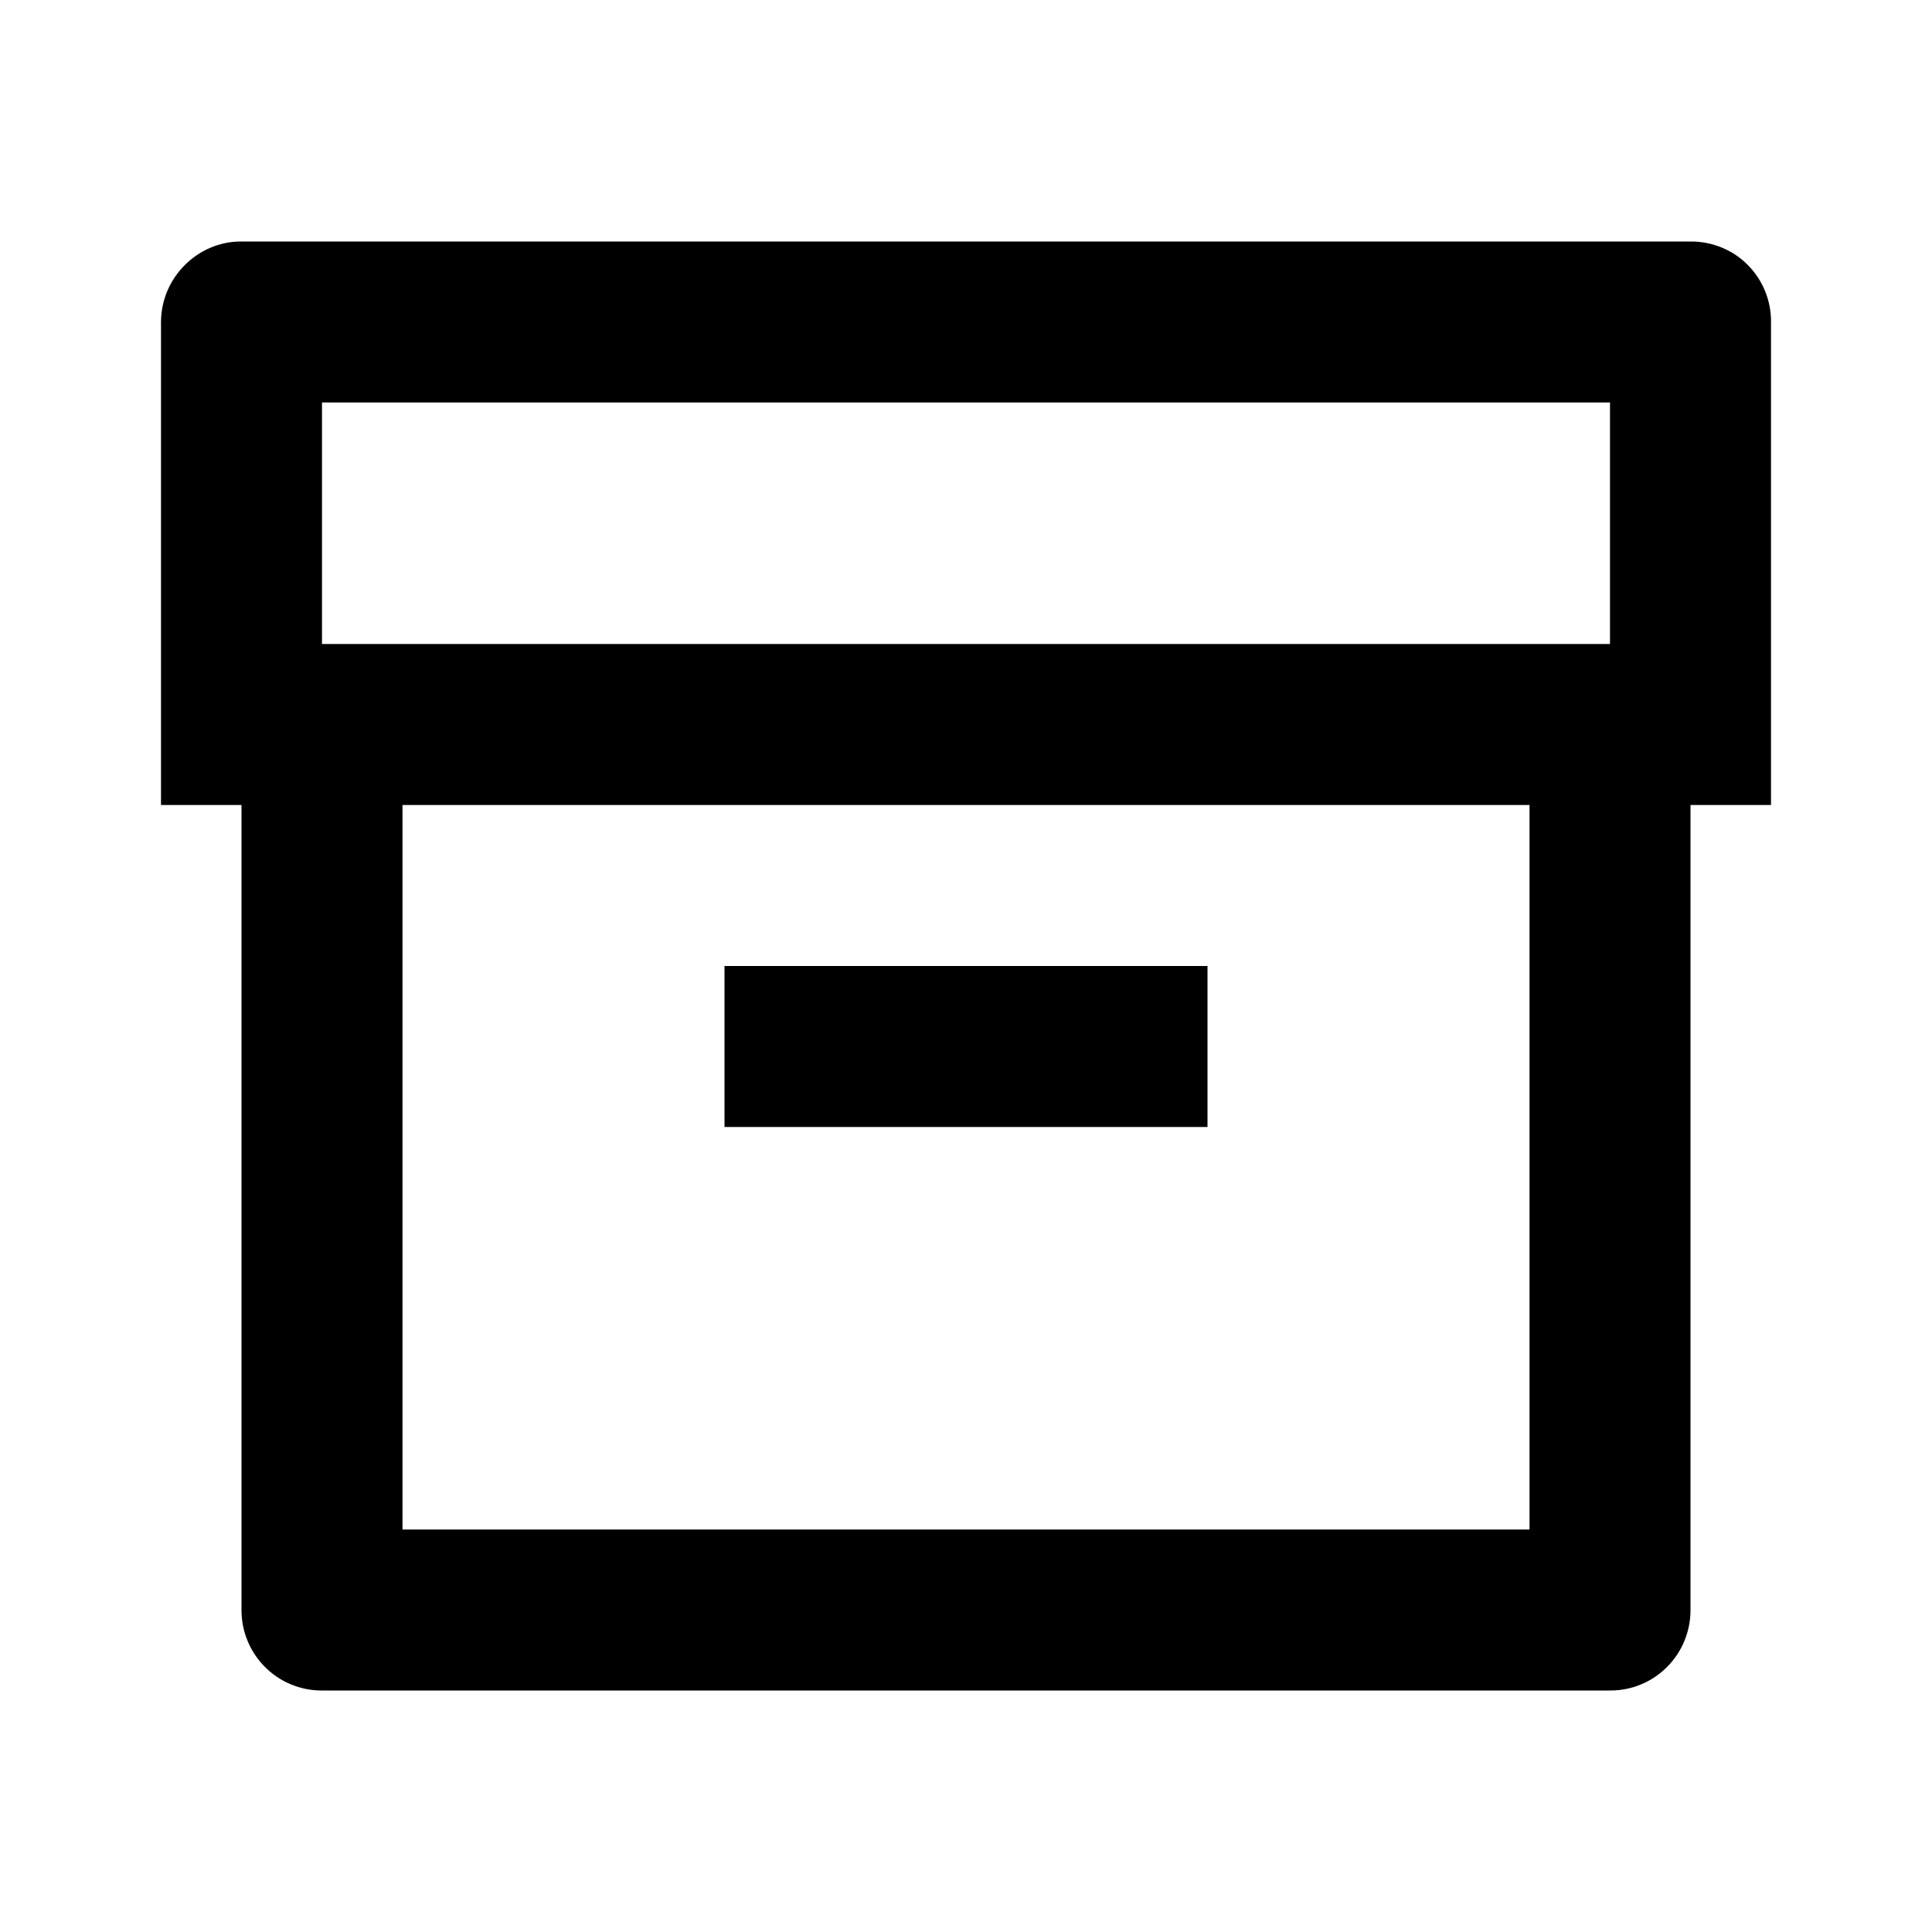<svg width="24" height="24" viewBox="0 0 24 24" fill="none" xmlns="http://www.w3.org/2000/svg">
<path d="M3 10H2V4.003C2 3.449 2.455 3 2.992 3H21.008C21.139 3 21.269 3.026 21.39 3.076C21.512 3.126 21.622 3.2 21.714 3.294C21.806 3.387 21.879 3.498 21.928 3.62C21.977 3.741 22.002 3.872 22 4.003V10H21V20.001C21 20.132 20.975 20.261 20.925 20.382C20.876 20.503 20.803 20.613 20.71 20.706C20.618 20.799 20.509 20.873 20.388 20.923C20.267 20.974 20.138 21 20.007 21H3.993C3.862 21 3.733 20.974 3.612 20.923C3.491 20.873 3.382 20.799 3.29 20.706C3.197 20.613 3.124 20.503 3.075 20.382C3.025 20.261 3 20.132 3 20.001V10ZM19 10H5V19H19V10ZM4 5V8H20V5H4ZM9 12H15V14H9V12Z" fill="currentColor"/>
</svg>

